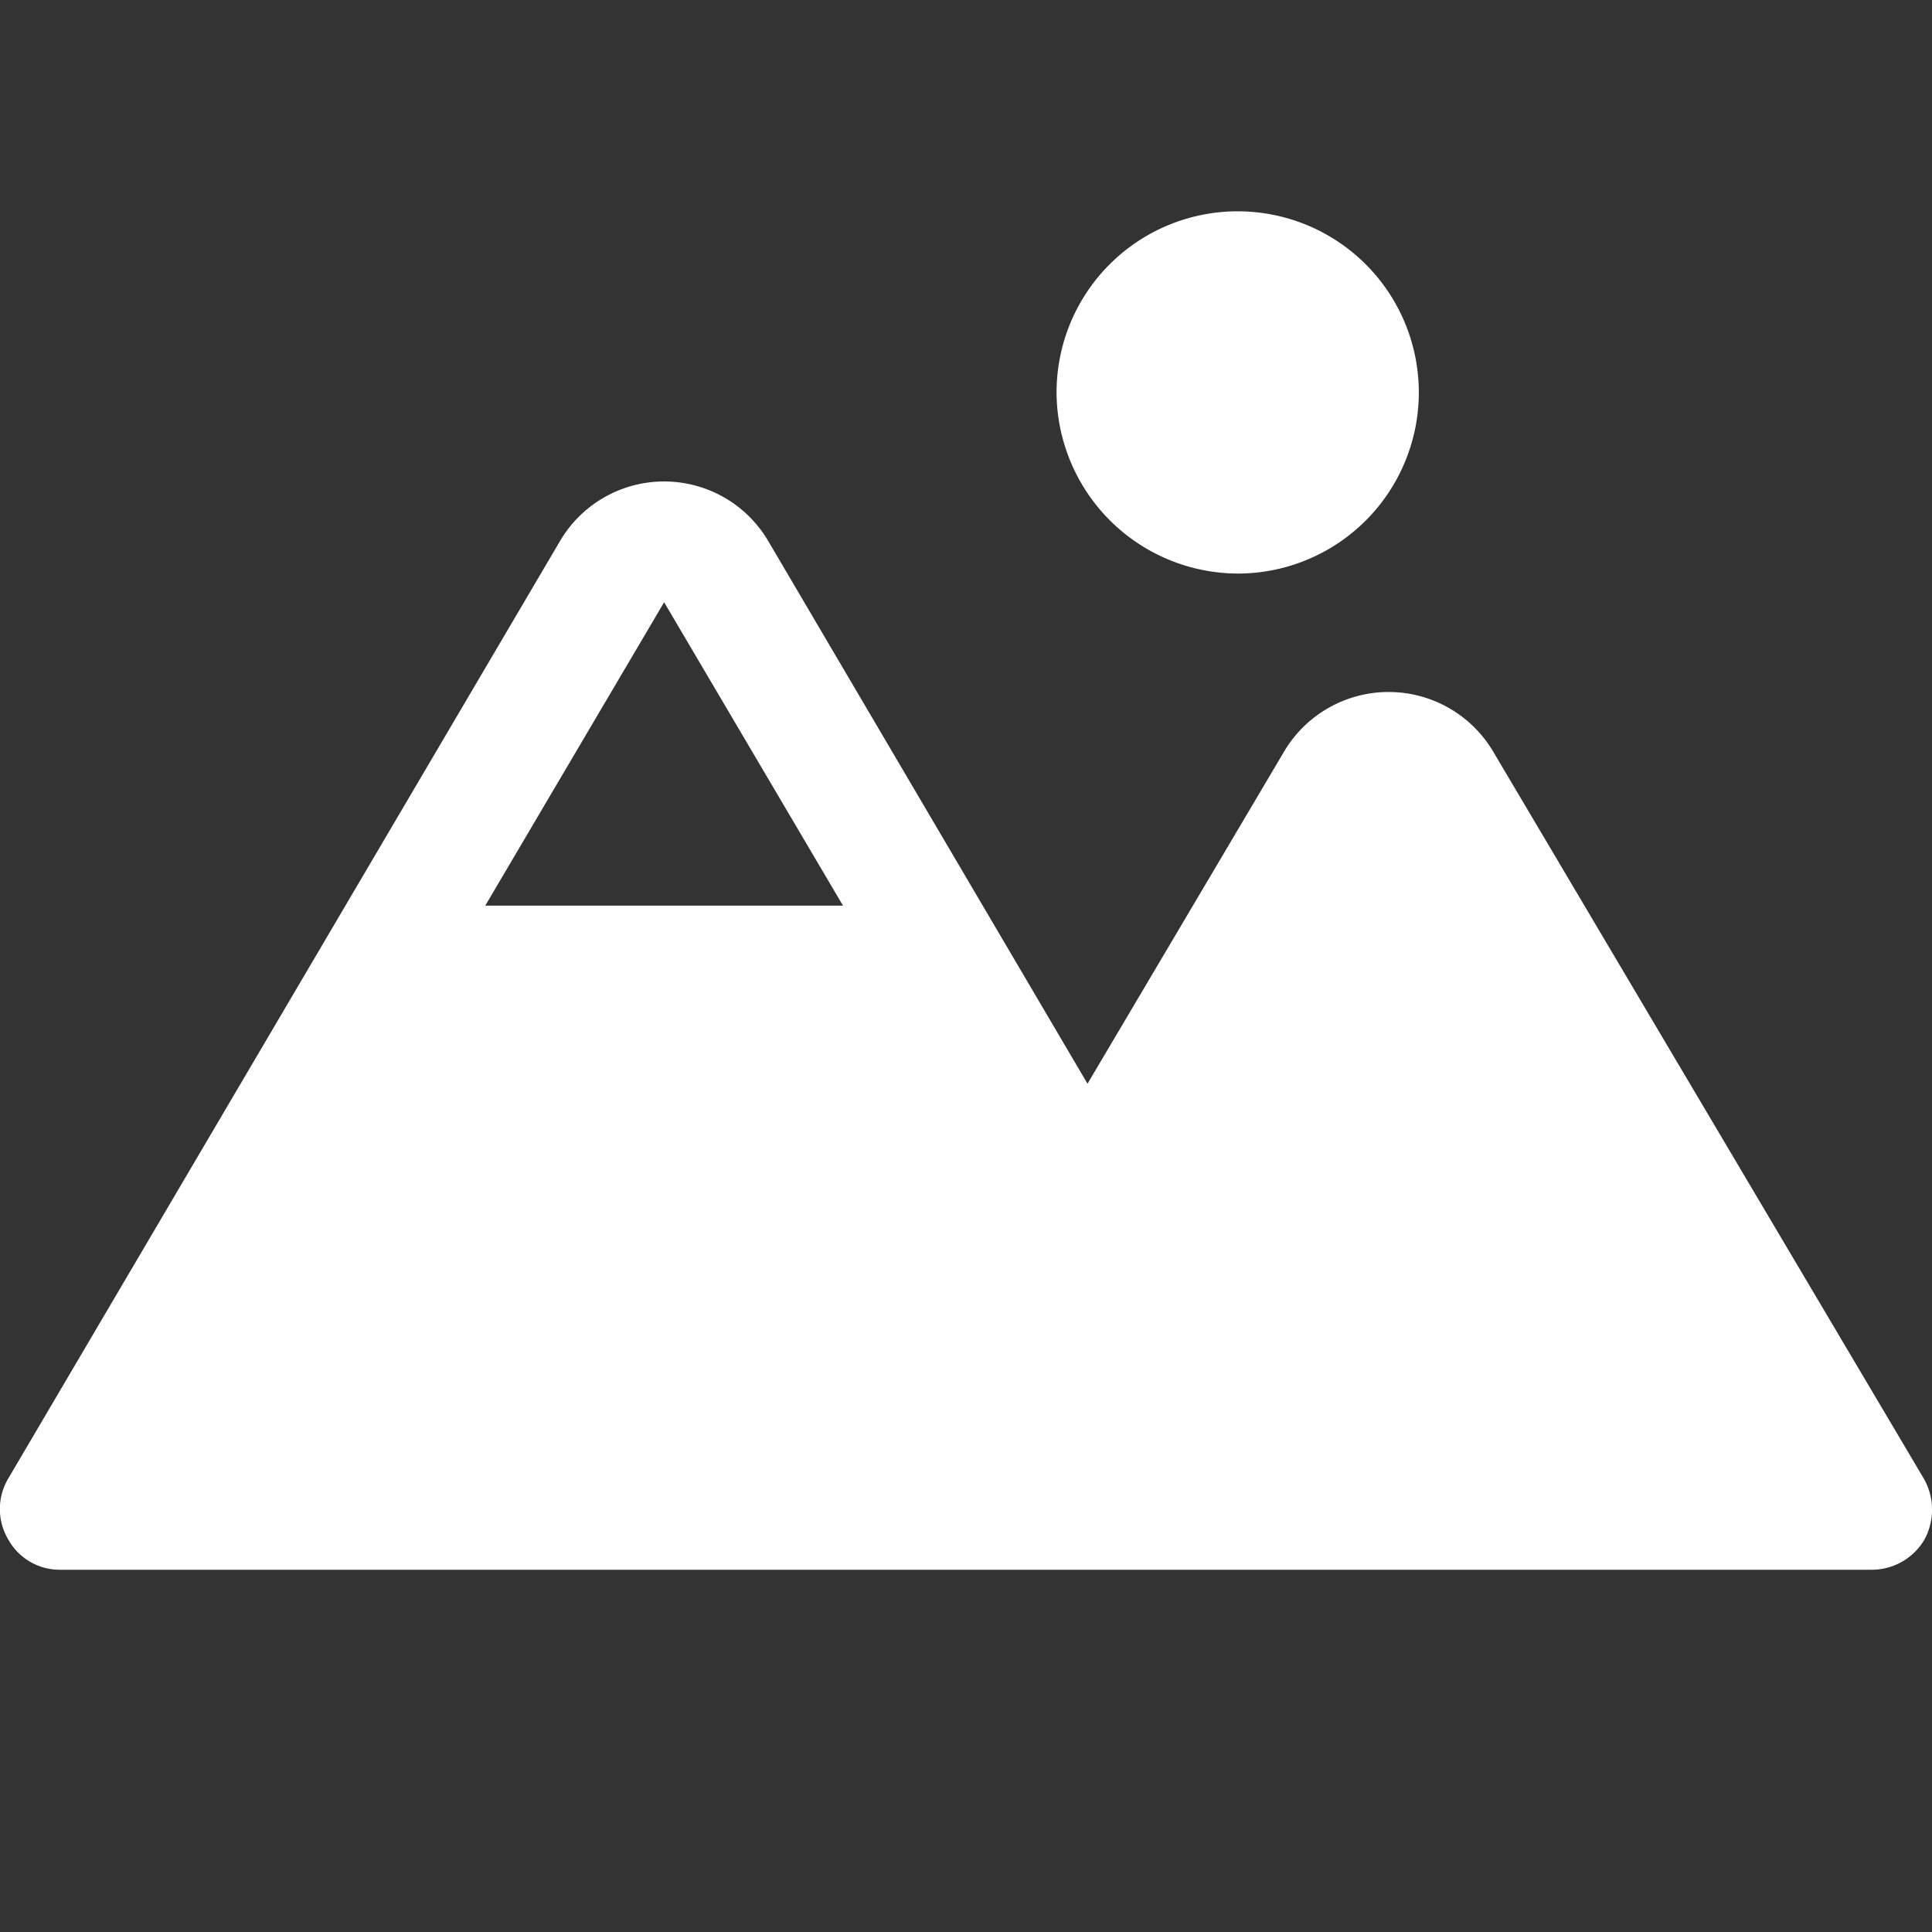 <svg viewBox="0 0 256 256" xmlns="http://www.w3.org/2000/svg"><rect x="0" y="0" width="256" height="256" fill="#333333" stroke="none"/><path fill="none" d="M0 0h256v256H0z"></path><path d="M140 52a24 24 0 1 1 24 24 24.1 24.1 0 0 1-24-24Zm115 152a8.1 8.1 0 0 1-7 4H8a7.8 7.8 0 0 1-6.9-4 7.9 7.9 0 0 1 0-8.1L74.2 71.7a16 16 0 0 1 27.6 0l42.3 71.9 26.1-44.1a16.1 16.1 0 0 1 27.6 0l57.1 96.4a8.3 8.3 0 0 1 .1 8.1ZM64.3 120h47.4L88 79.8Z" fill="#ffffff" class="fill-000000"></path></svg>